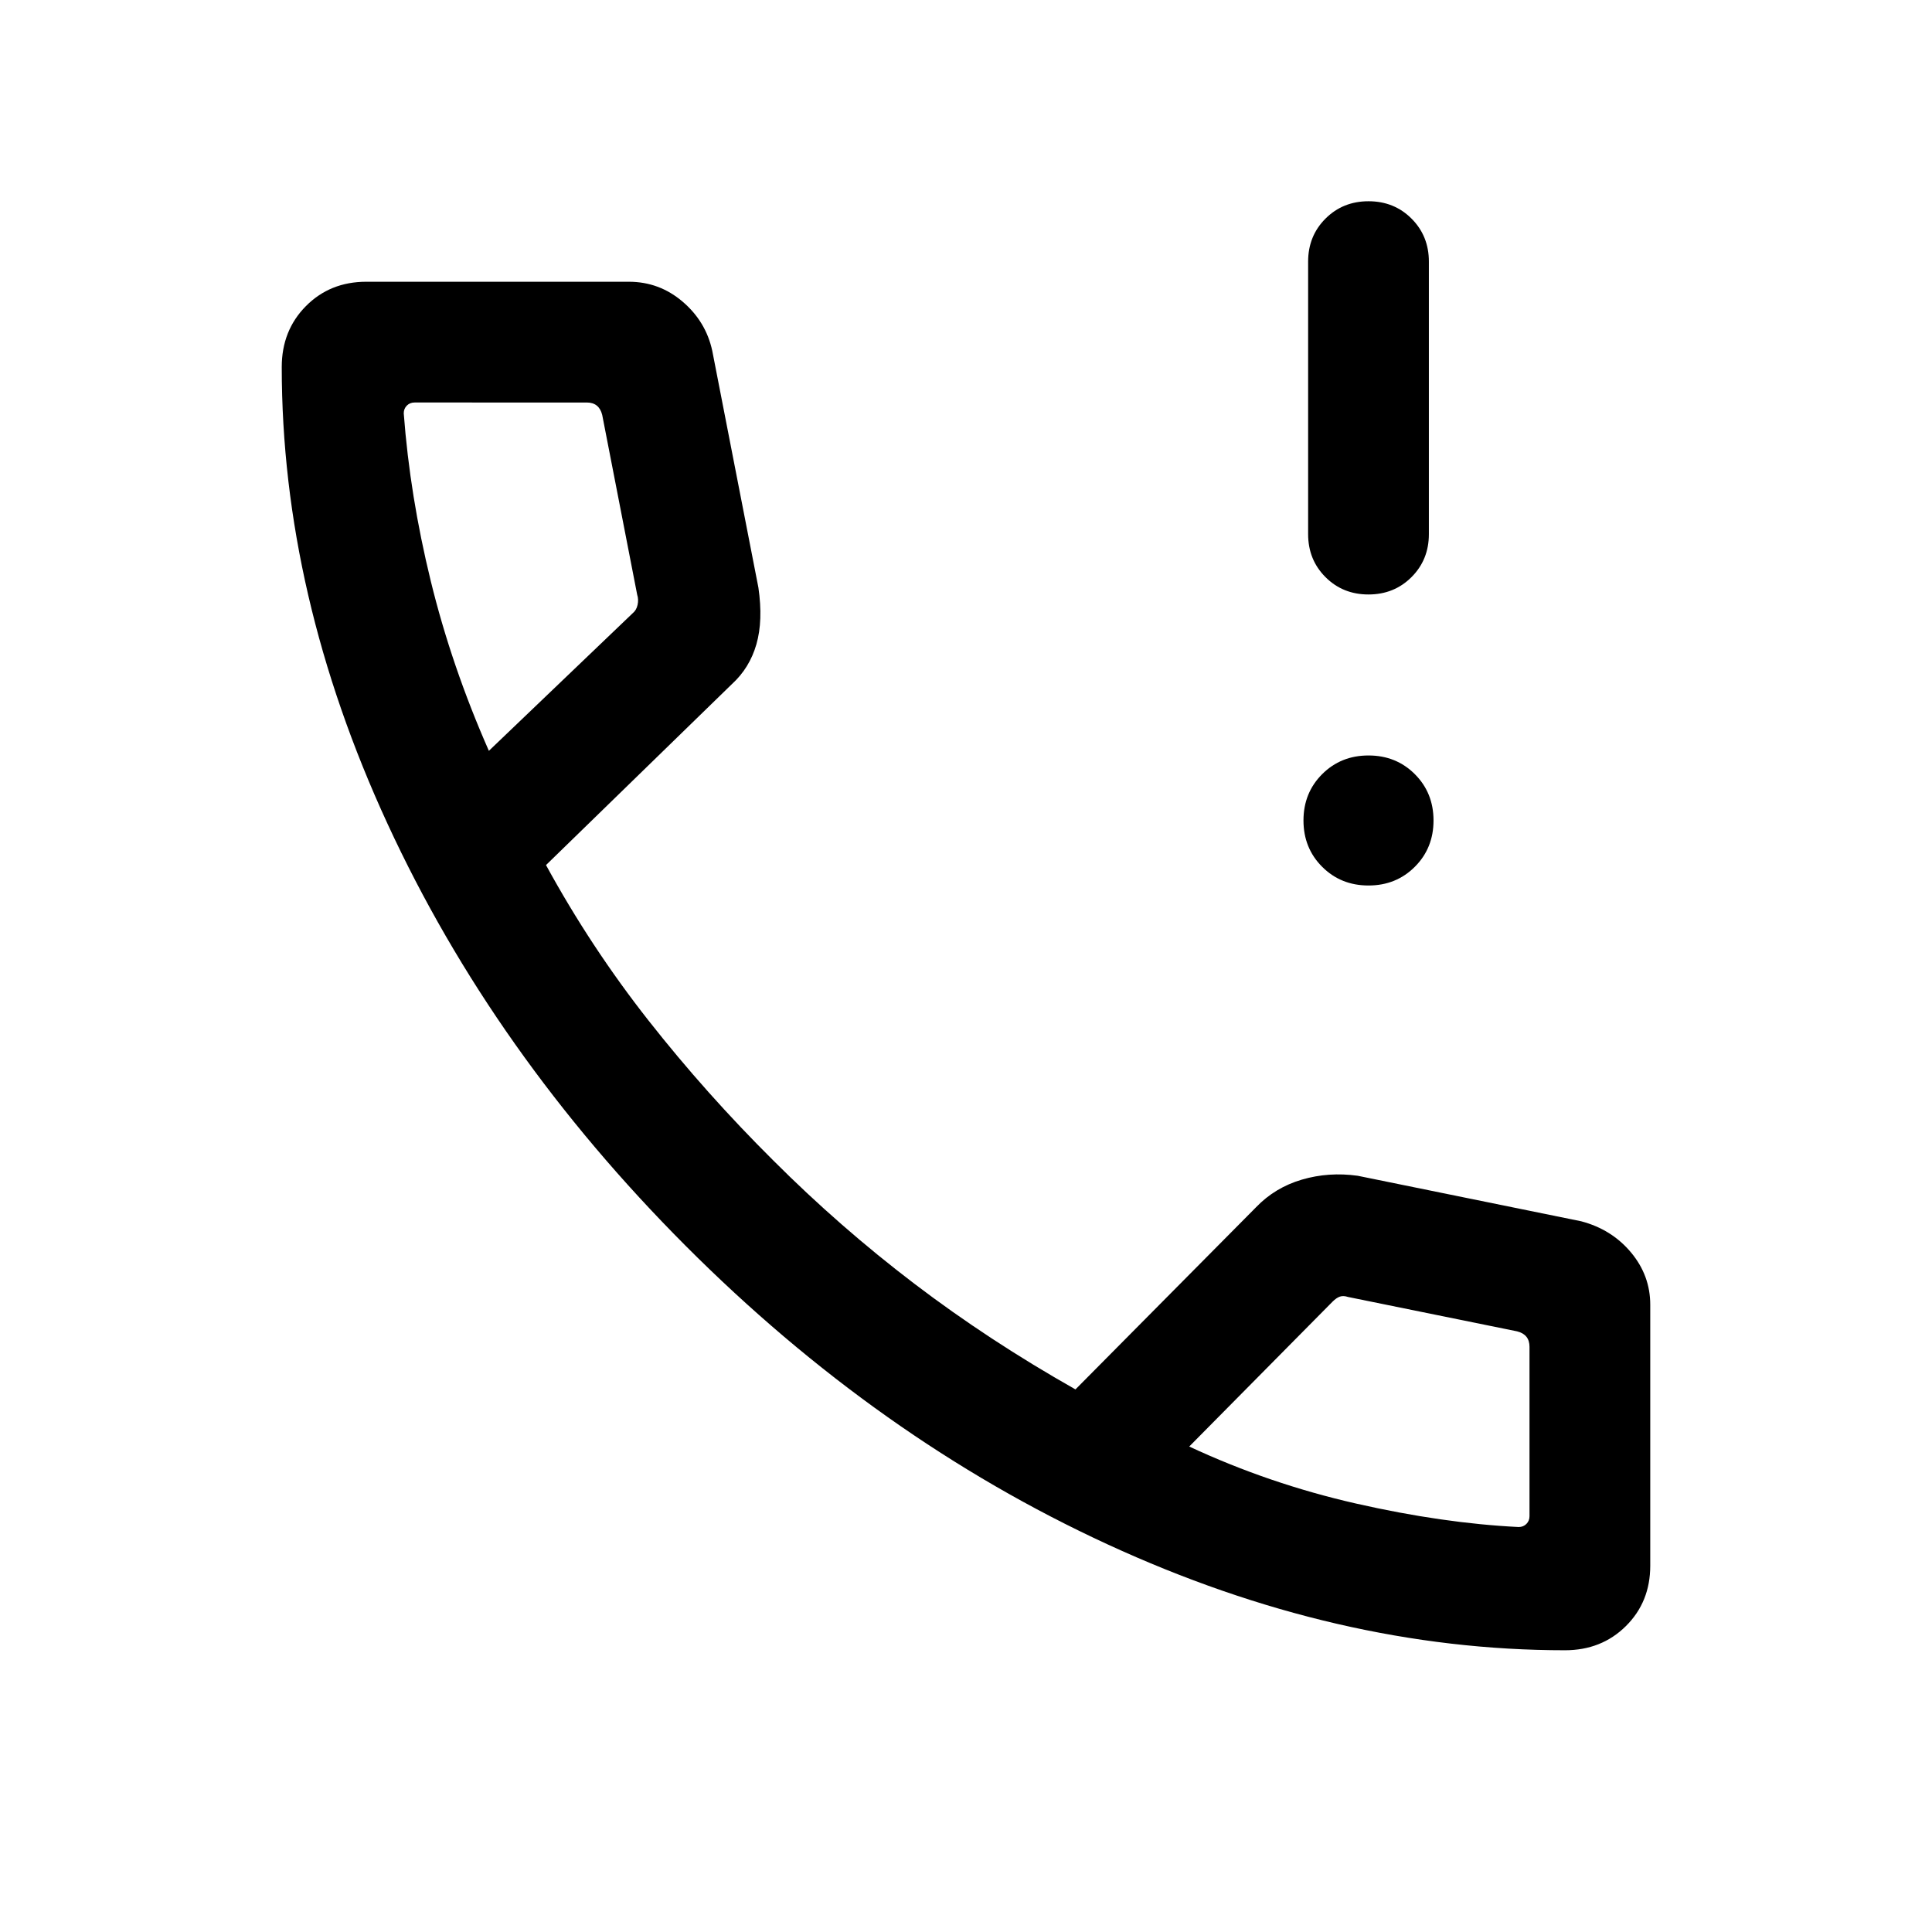 <svg xmlns="http://www.w3.org/2000/svg" height="24" viewBox="0 -960 960 960" width="24"><path d="M679.99-664.61q-12.76 0-21.37-8.63-8.62-8.62-8.62-21.37V-830q0-12.75 8.63-21.37 8.63-8.63 21.38-8.63 12.76 0 21.37 8.63Q710-842.75 710-830v135.39q0 12.75-8.63 21.37-8.63 8.63-21.38 8.63ZM680-520q-13.73 0-23.02-9.29t-9.29-23.02q0-13.73 9.29-23.02 9.29-9.28 23.02-9.28t23.02 9.28q9.29 9.29 9.29 23.02t-9.29 23.02Q693.73-520 680-520Zm97.61 380q-113.07 0-227.19-52.58-114.11-52.58-209.69-148.34-95.57-95.77-148.15-209.7Q140-664.54 140-777.61q0-18.17 12-30.28T182-820h130.46q15.15 0 26.73 9.89 11.58 9.88 14.73 24.42L376.85-668q2.38 16.38-1 28.15-3.39 11.77-12.16 19.77l-92.38 89.93q22.3 40.84 50.96 77.27 28.65 36.42 62.04 69.57 32.92 32.93 70 61.16 37.08 28.23 80.08 52.54l89.76-90.54q9.39-9.77 22.74-13.7 13.34-3.92 27.73-1.92l111.07 22.62q15.15 4 24.73 15.46t9.58 26V-182q0 18-12.11 30t-30.28 12ZM242.92-586.92l71.39-68.31q1.92-1.54 2.5-4.23.58-2.69-.19-5l-17.39-89.39q-.77-3.07-2.69-4.61-1.92-1.54-5-1.54H206q-2.31 0-3.85 1.54-1.53 1.54-1.53 3.85 3.07 41 13.42 83.3 10.34 42.31 28.88 84.39Zm348 345.69q39.77 18.54 82.96 28.35 43.2 9.8 80.73 11.65 2.31 0 3.85-1.54t1.54-3.85v-84.15q0-3.08-1.54-5t-4.61-2.69l-84-17.08q-2.31-.77-4.04-.19-1.73.58-3.66 2.5l-71.23 72Zm-348-345.69Zm348 345.69Z"/></svg>